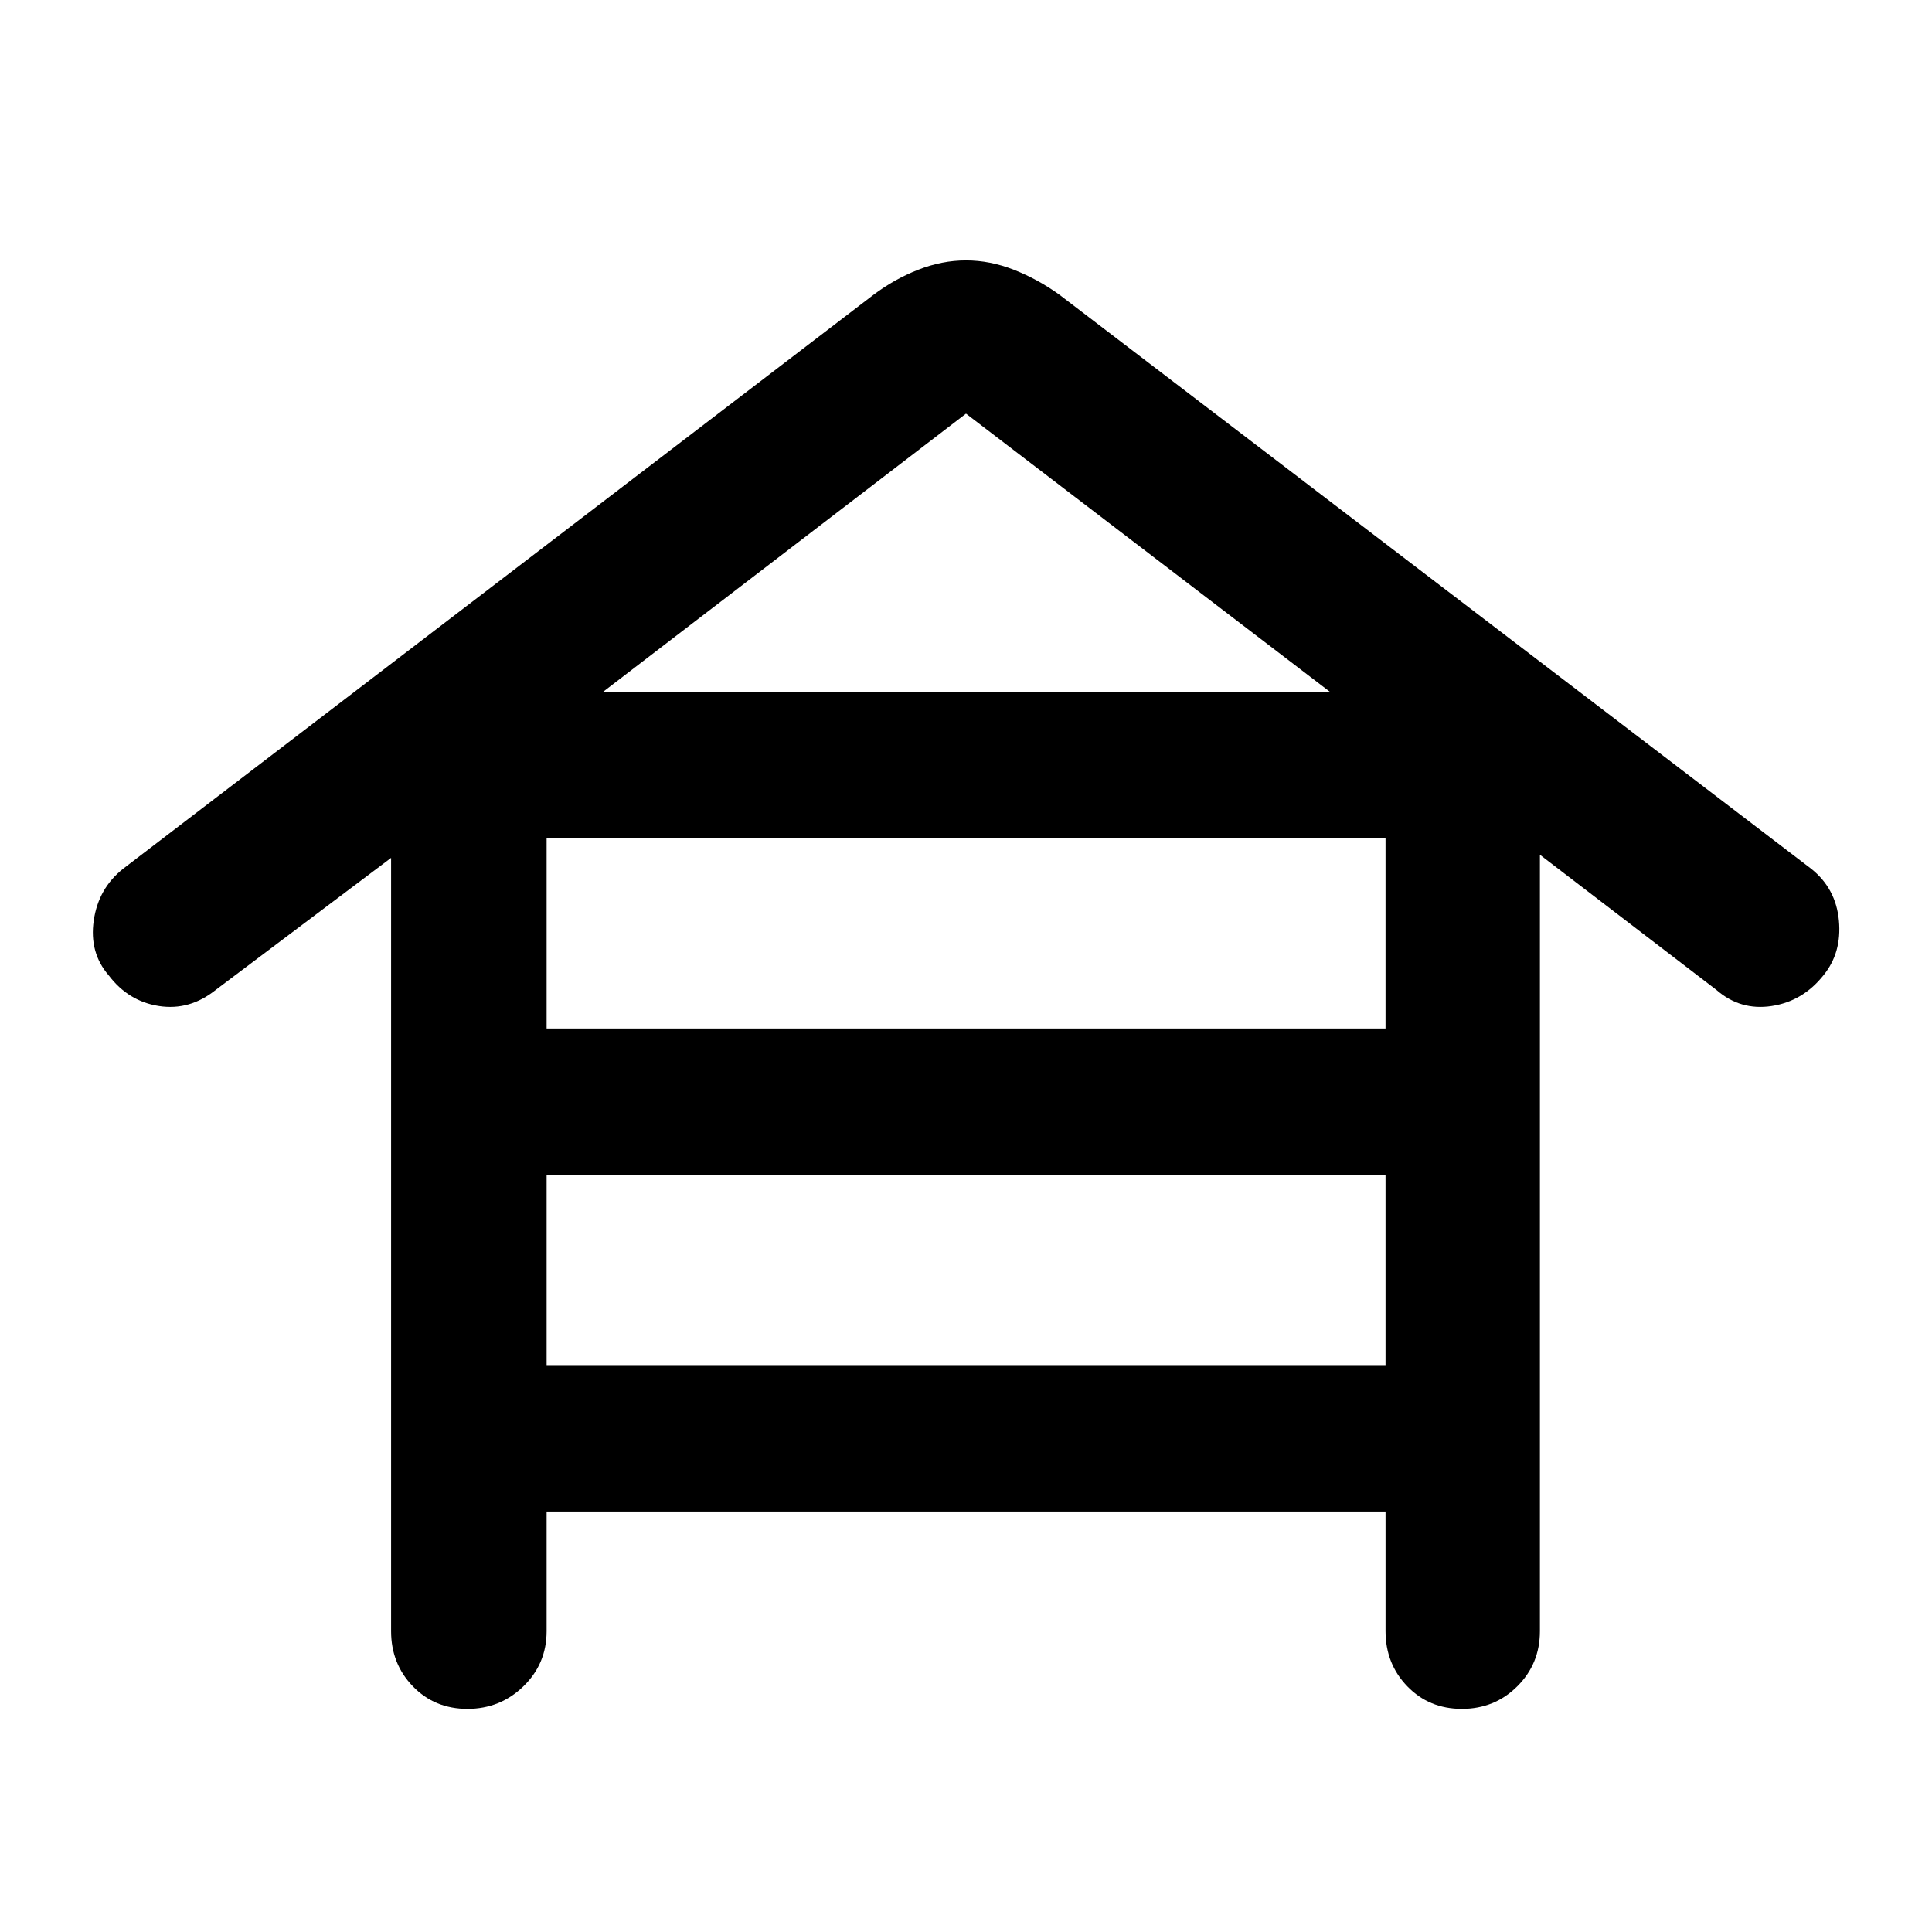 <svg xmlns="http://www.w3.org/2000/svg" height="48" viewBox="0 -960 960 960" width="48"><path d="M271.61-208.91v59.43q0 16.21-11.54 27.41-11.53 11.2-27.81 11.2t-27.11-11.2q-10.82-11.2-10.82-27.41v-384.24l-87.18 65.63Q94.22-457.76 79-460.11q-15.22-2.35-24.98-15.24-9.76-11.26-7.44-27.25 2.31-15.99 14.64-25.75l372.91-285.24q10.33-7.76 22.15-12.39 11.81-4.63 23.72-4.63 11.91 0 23.72 4.63 11.82 4.63 22.65 12.39l373.54 285.24q12.33 9.76 13.83 25.75t-7.7 27.25q-10.26 12.89-25.76 15.24-15.5 2.35-27.37-7.98l-87.74-67.19v385.8q0 16.21-11.25 27.41t-27.53 11.2q-16.28 0-27.11-11.2-10.82-11.2-10.82-27.41v-59.43H271.61Zm0-240.05h416.85v-94.52H271.61v94.52Zm0 167.29h416.85v-94.52H271.61v94.52Zm28.06-334.57h361.16L480-754.46 299.67-616.24Z"/></svg>